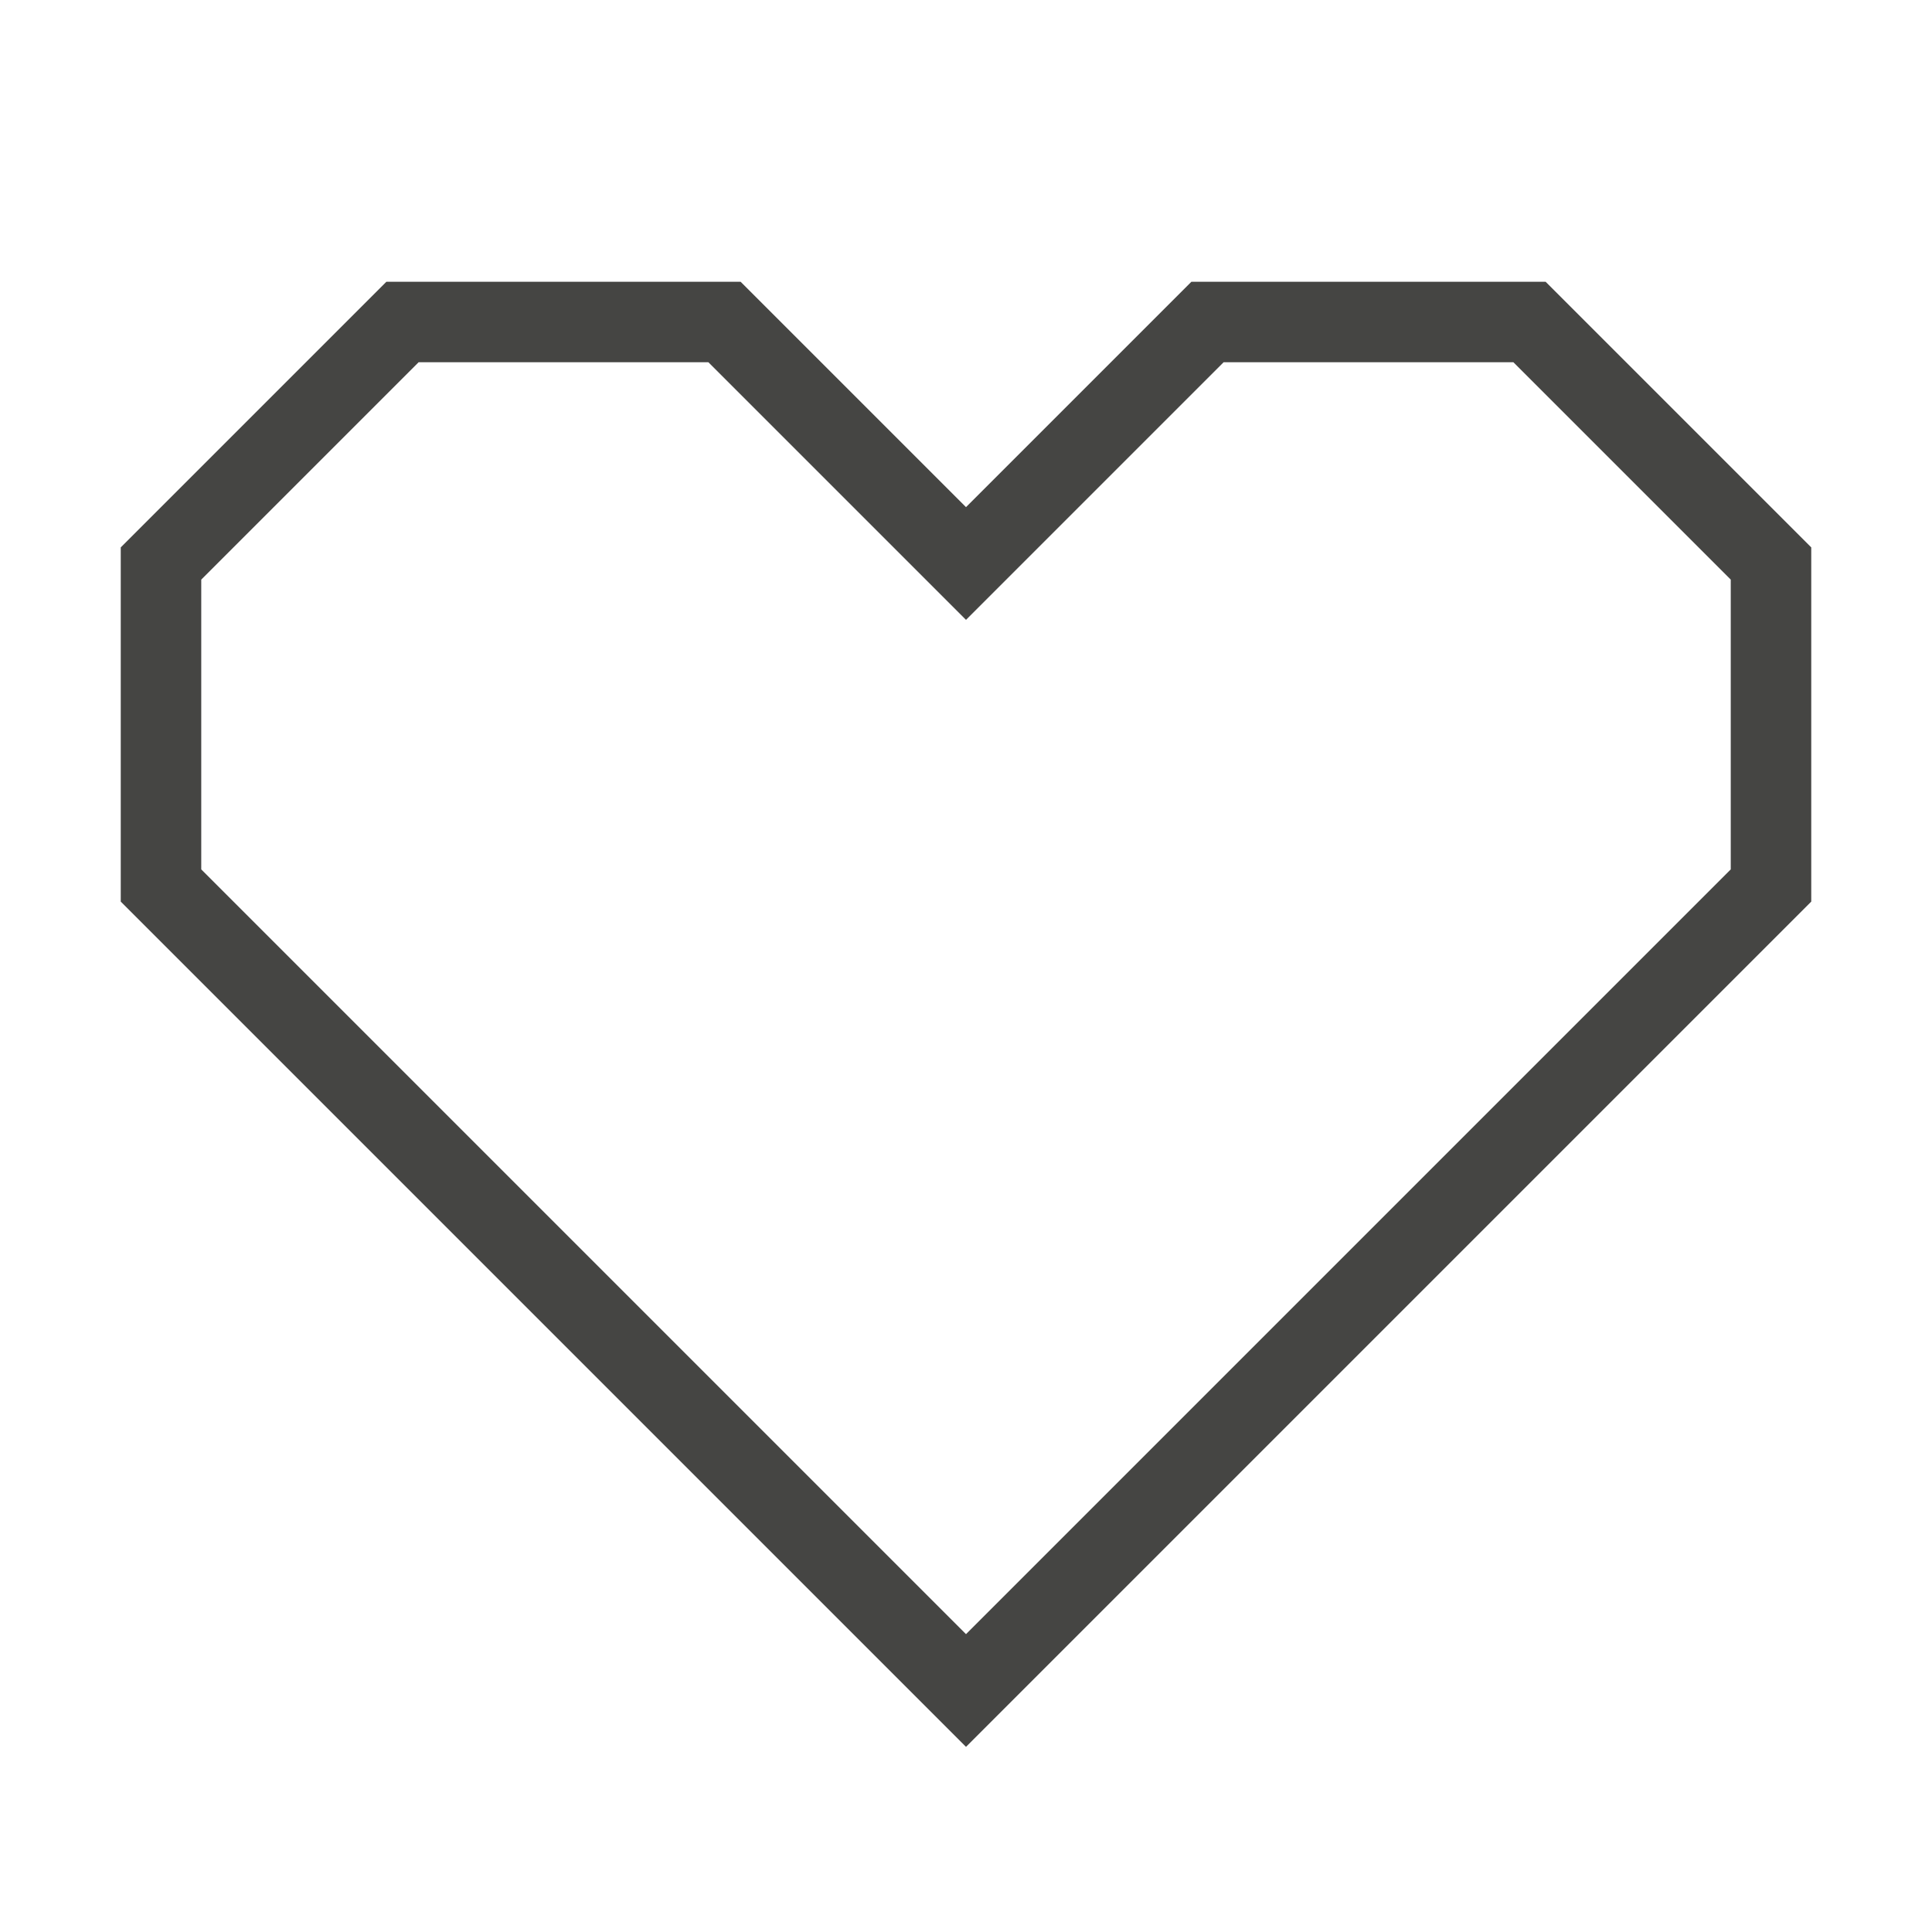 <svg width="24" height="24" fill="none" xmlns="http://www.w3.org/2000/svg"><path d="M19.2 3.5h-4.4L12 6.3 9.2 3.5H4.8L1.5 6.8v4.4L12 21.7l10.5-10.5V6.8l-3.3-3.3zm2.3 7.3L12 20.3l-9.5-9.5V7.2l2.7-2.7h3.6L12 7.7l3.2-3.2h3.6l2.7 2.7v3.6z" fill="#454543"/></svg>